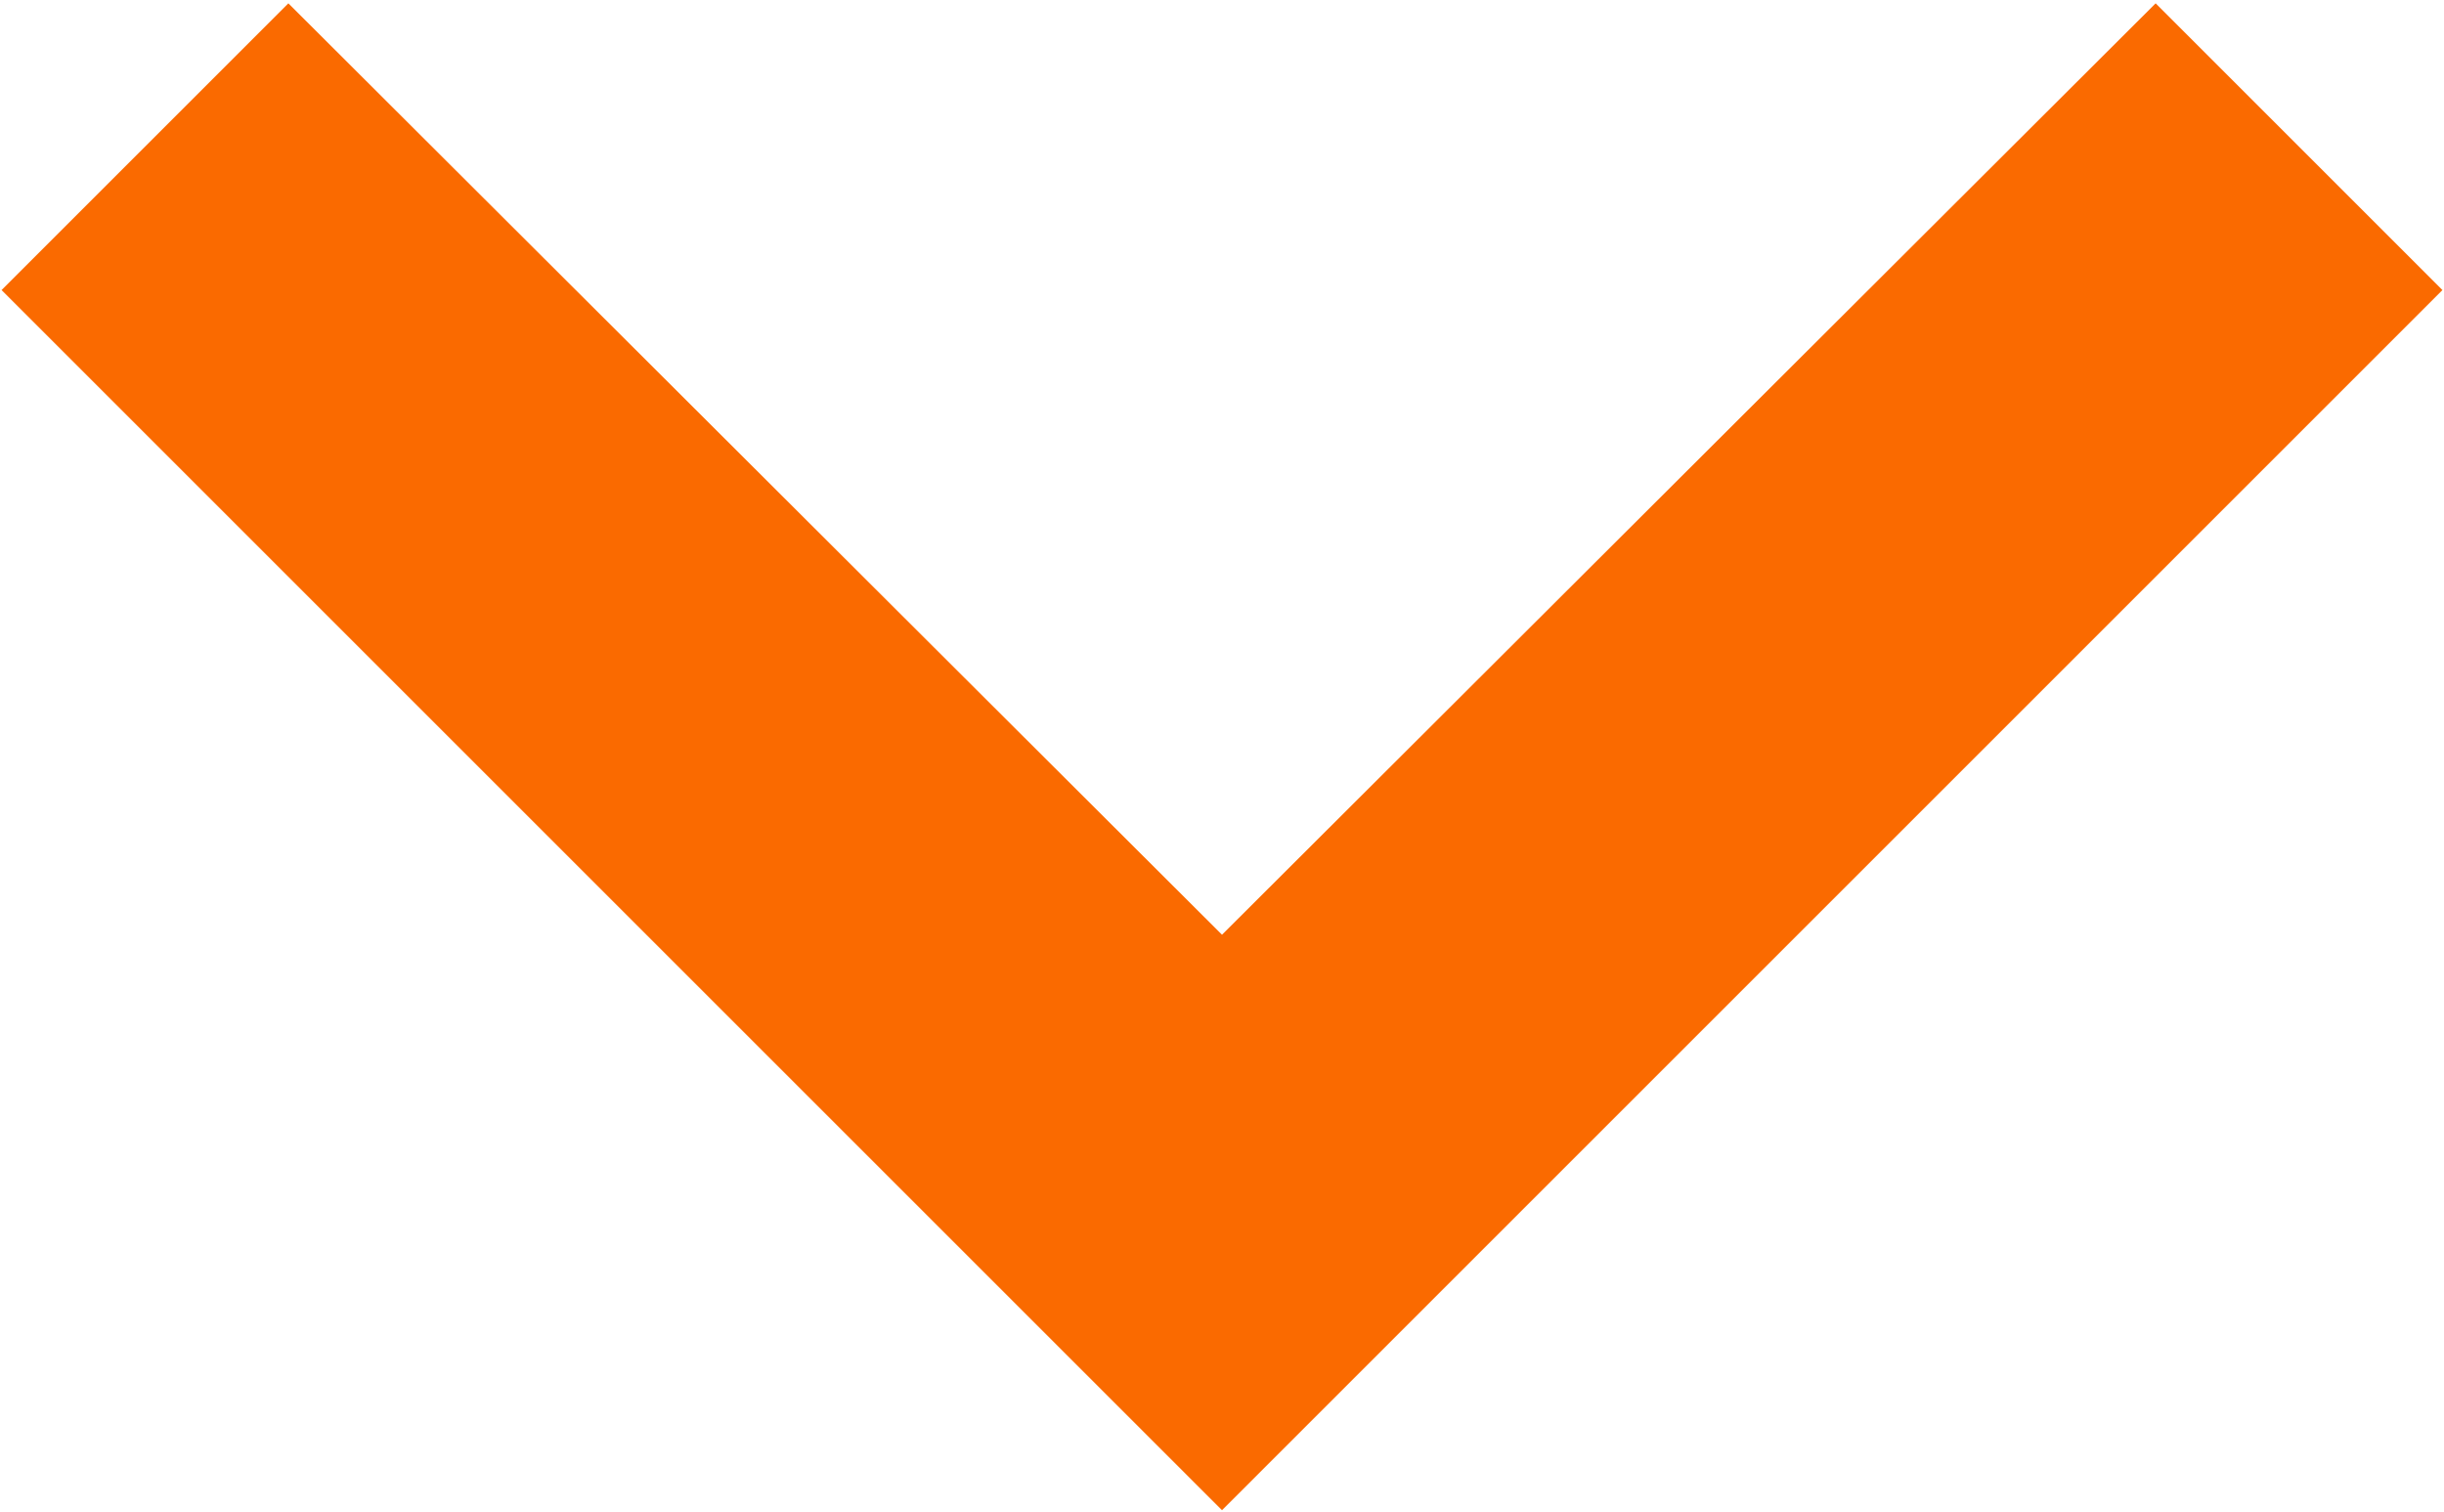 <svg width="391" height="242" viewBox="0 0 391 242" fill="none" xmlns="http://www.w3.org/2000/svg">
<path d="M46.134 0.534L195.5 149.575L344.866 0.534L390.75 46.417L195.5 241.667L0.25 46.417L46.134 0.534Z" fill="#FA6A00"/>
</svg>
